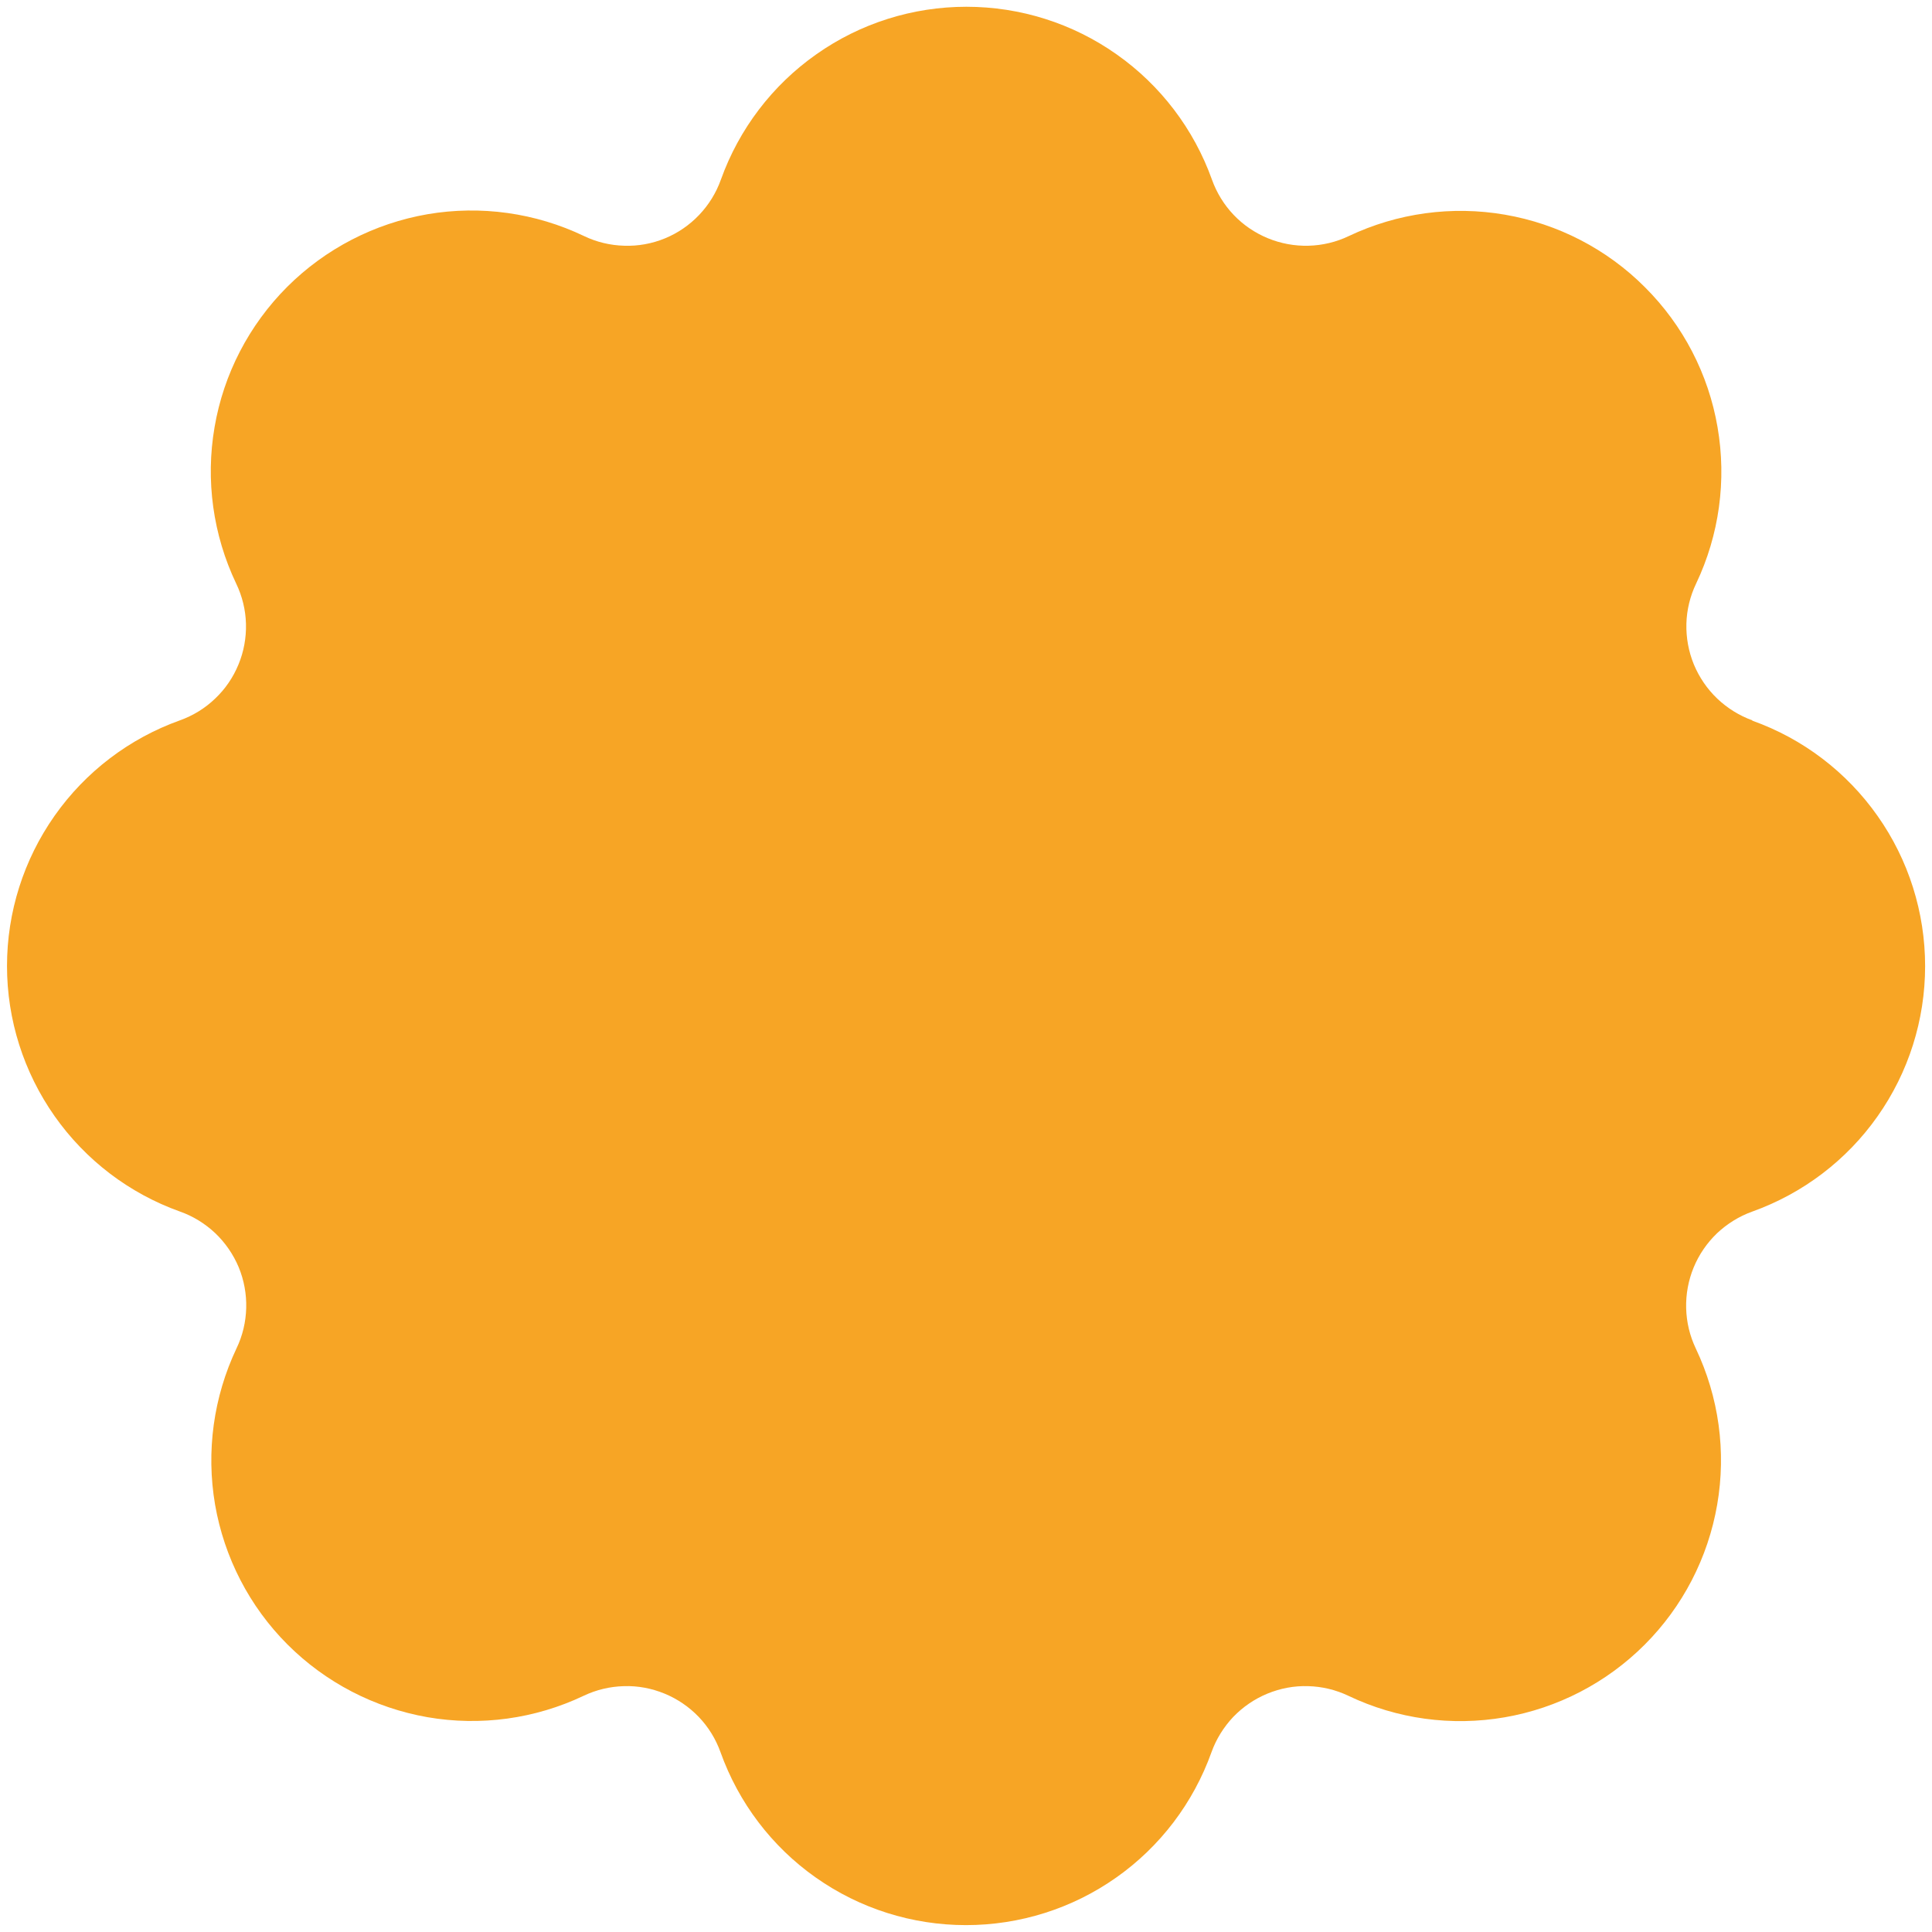 <svg width="16" height="16" viewBox="0 0 16 16" fill="none" xmlns="http://www.w3.org/2000/svg">
<g clip-path="url(#clip0_294_437)">
<path d="M14.513 5.966C14.405 5.927 14.305 5.865 14.222 5.786C14.138 5.706 14.072 5.609 14.028 5.503C13.984 5.396 13.963 5.281 13.966 5.165C13.969 5.05 13.997 4.936 14.047 4.832C14.238 4.43 14.3 3.978 14.224 3.538C14.149 3.099 13.939 2.694 13.623 2.379C13.308 2.063 12.903 1.854 12.464 1.778C12.025 1.702 11.573 1.764 11.17 1.955C11.066 2.005 10.952 2.032 10.837 2.035C10.721 2.038 10.607 2.017 10.5 1.973C10.393 1.929 10.296 1.863 10.217 1.78C10.137 1.696 10.076 1.597 10.037 1.488C9.887 1.069 9.611 0.706 9.247 0.45C8.883 0.193 8.449 0.056 8.003 0.056C7.558 0.056 7.124 0.193 6.76 0.45C6.396 0.706 6.12 1.069 5.97 1.488C5.931 1.597 5.87 1.696 5.79 1.78C5.71 1.864 5.614 1.93 5.507 1.974C5.4 2.018 5.285 2.039 5.17 2.035C5.054 2.032 4.941 2.005 4.837 1.955C4.434 1.762 3.981 1.699 3.541 1.774C3.101 1.85 2.695 2.06 2.379 2.375C2.063 2.691 1.852 3.097 1.777 3.537C1.701 3.977 1.764 4.43 1.956 4.833C2.006 4.937 2.034 5.051 2.037 5.166C2.04 5.282 2.019 5.397 1.975 5.503C1.931 5.61 1.865 5.707 1.781 5.786C1.698 5.866 1.598 5.927 1.489 5.966C1.07 6.116 0.708 6.392 0.452 6.756C0.196 7.12 0.058 7.554 0.058 8C0.058 8.445 0.196 8.879 0.452 9.243C0.708 9.607 1.07 9.883 1.489 10.033C1.598 10.071 1.698 10.133 1.782 10.212C1.866 10.292 1.932 10.388 1.977 10.495C2.021 10.602 2.042 10.717 2.039 10.832C2.036 10.948 2.009 11.062 1.959 11.166C1.768 11.569 1.706 12.02 1.781 12.46C1.857 12.899 2.066 13.304 2.381 13.619C2.696 13.934 3.101 14.144 3.54 14.221C3.979 14.297 4.431 14.235 4.833 14.044C4.938 13.994 5.051 13.967 5.167 13.964C5.282 13.96 5.397 13.982 5.504 14.026C5.611 14.07 5.707 14.136 5.787 14.219C5.867 14.303 5.928 14.402 5.967 14.511C6.117 14.93 6.392 15.293 6.756 15.549C7.12 15.806 7.555 15.943 8 15.943C8.445 15.943 8.88 15.806 9.244 15.549C9.608 15.293 9.883 14.93 10.033 14.511C10.072 14.402 10.134 14.303 10.213 14.219C10.293 14.136 10.389 14.07 10.496 14.026C10.603 13.982 10.718 13.96 10.834 13.964C10.949 13.967 11.062 13.994 11.167 14.044C11.569 14.236 12.021 14.298 12.461 14.222C12.9 14.146 13.305 13.936 13.62 13.621C13.935 13.306 14.145 12.901 14.221 12.461C14.297 12.022 14.235 11.57 14.044 11.168C13.994 11.063 13.967 10.95 13.964 10.834C13.961 10.719 13.982 10.604 14.026 10.497C14.07 10.39 14.136 10.294 14.219 10.214C14.303 10.135 14.402 10.073 14.511 10.034C14.93 9.884 15.293 9.609 15.549 9.245C15.806 8.881 15.943 8.446 15.943 8.001C15.943 7.556 15.806 7.121 15.549 6.757C15.293 6.393 14.93 6.117 14.511 5.968L14.513 5.966Z" fill="#F7A525"/>
</g>
<defs>
<clipPath id="clip0_294_437">
<rect width="16" height="16" fill="white"/>
</clipPath>
</defs>
</svg>
